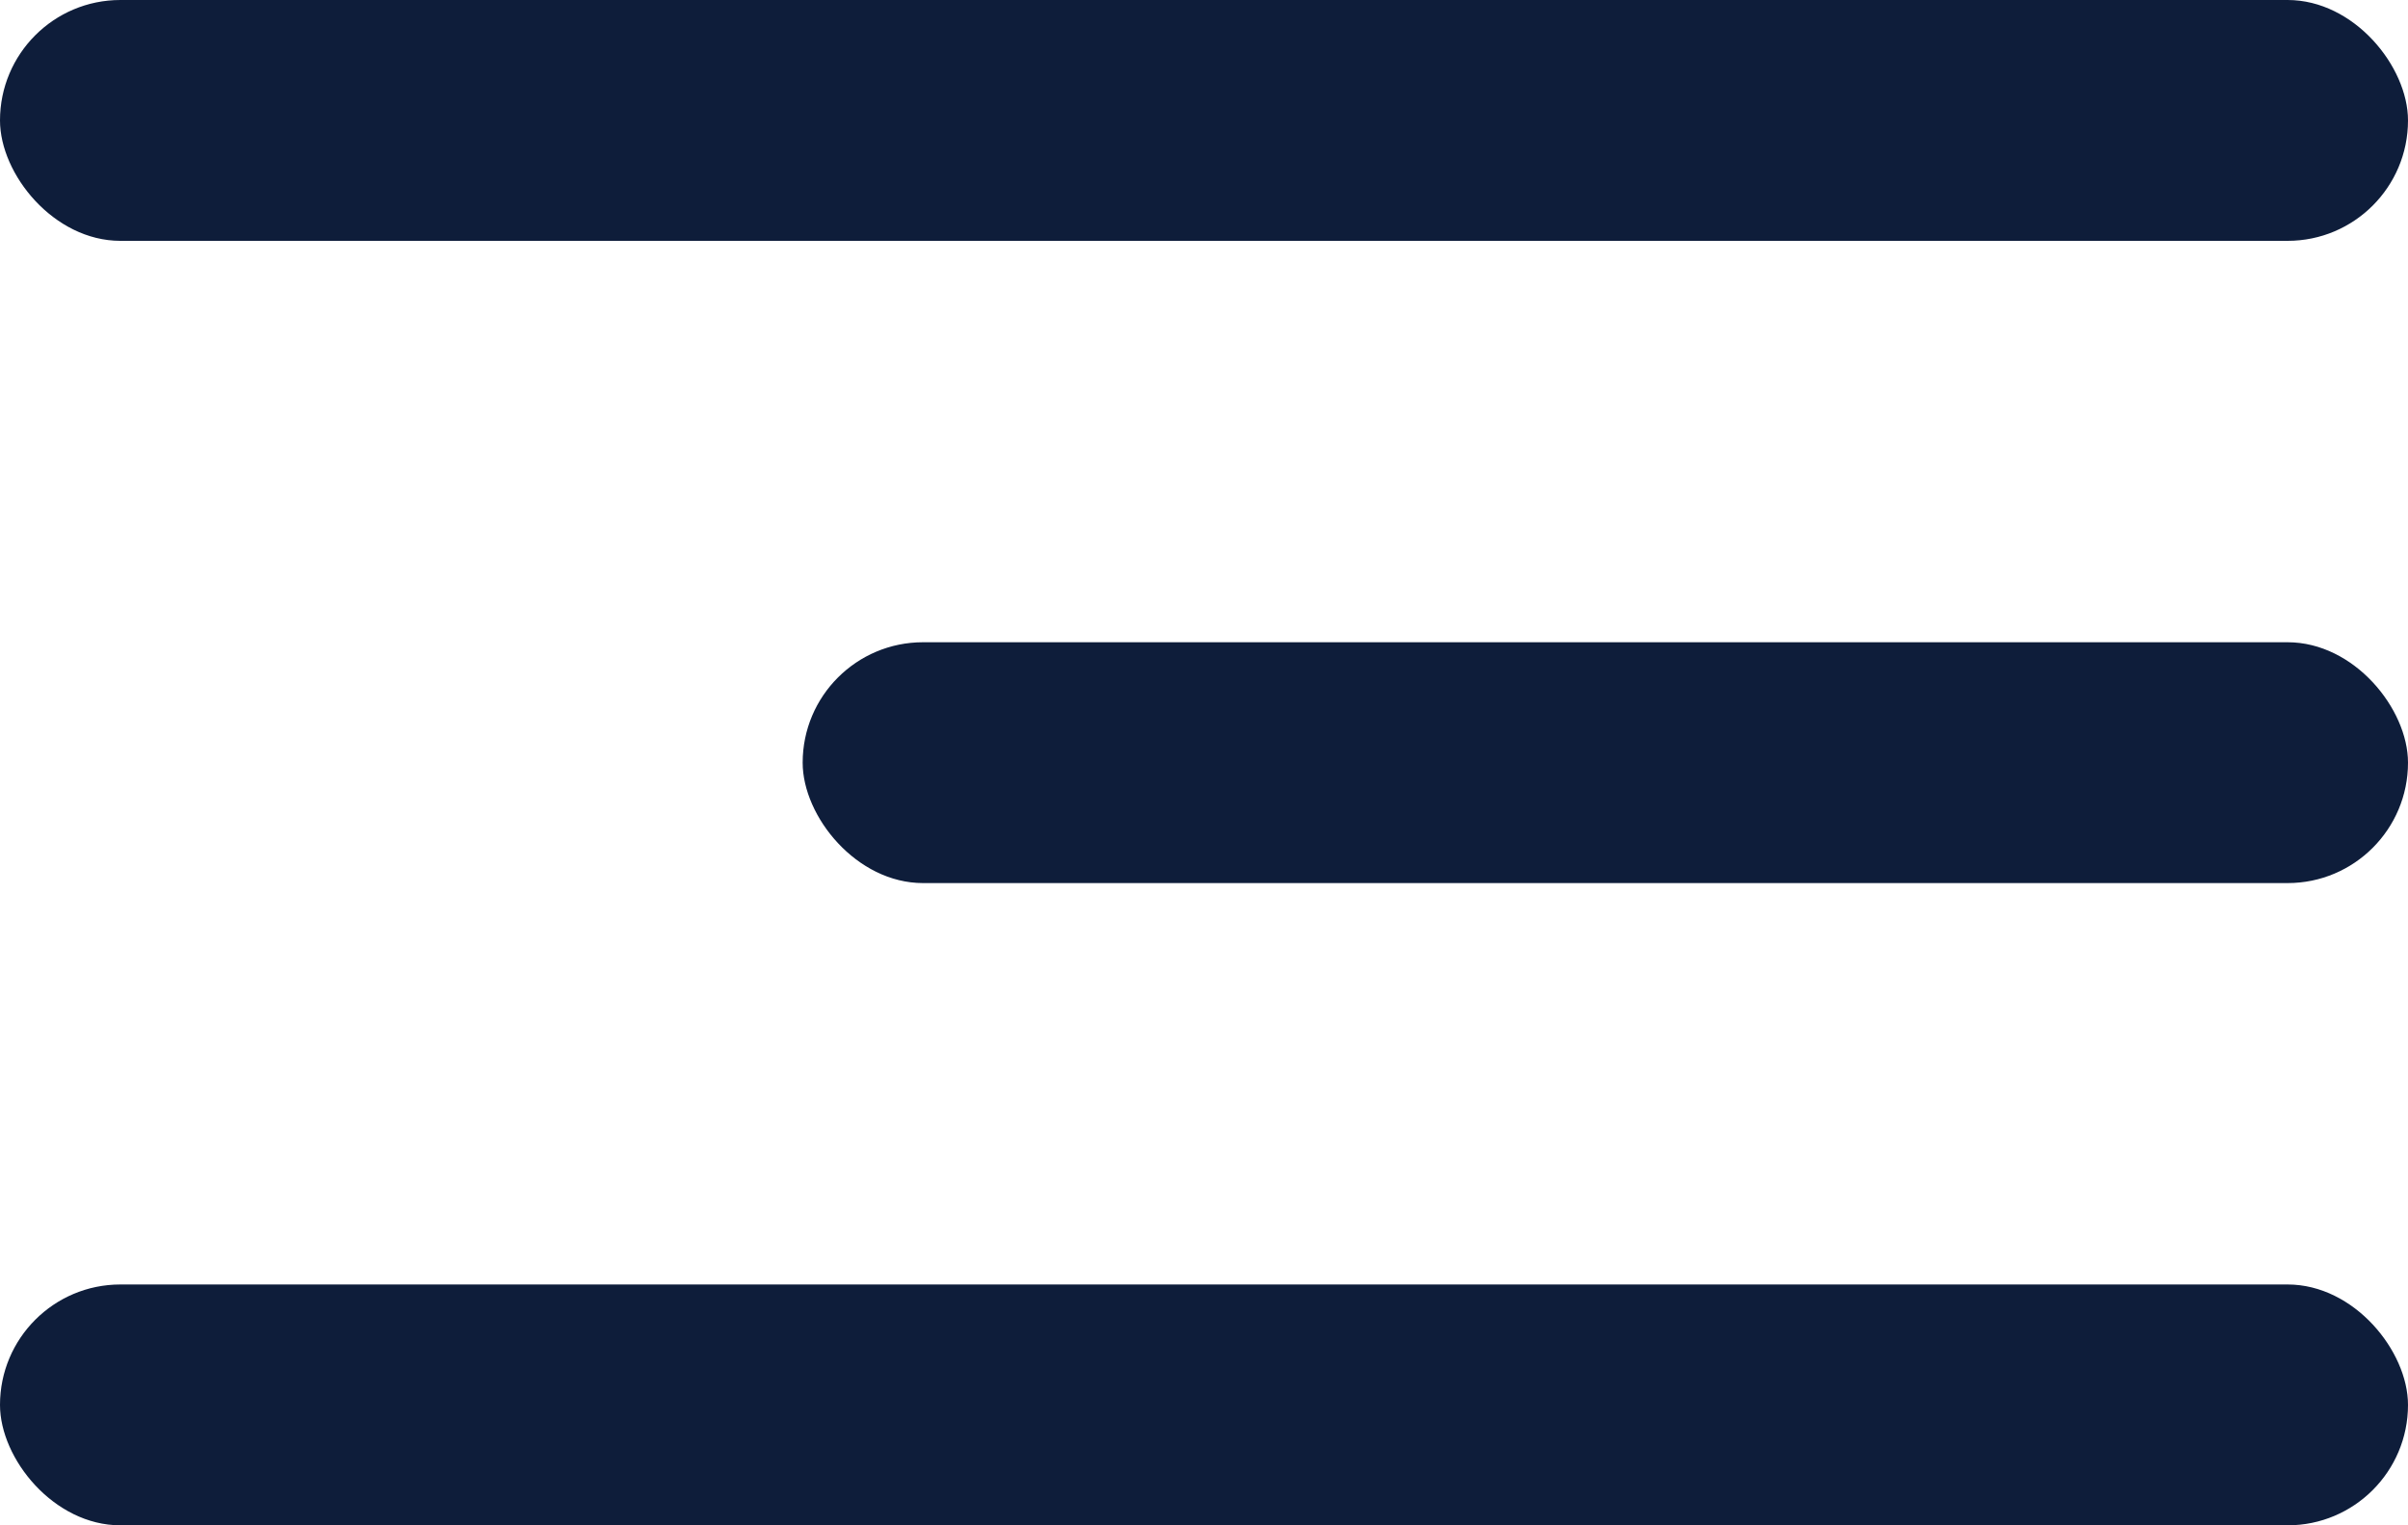 <svg width="30" height="19" viewBox="0 0 30 19" fill="none" xmlns="http://www.w3.org/2000/svg">
<rect width="30" height="3" rx="1.5" fill="#0E1D3A"/>
<rect x="10" y="8" width="20" height="3" rx="1.5" fill="#0E1D3A"/>
<rect y="16" width="30" height="3" rx="1.5" fill="#0E1D3A"/>
</svg>
